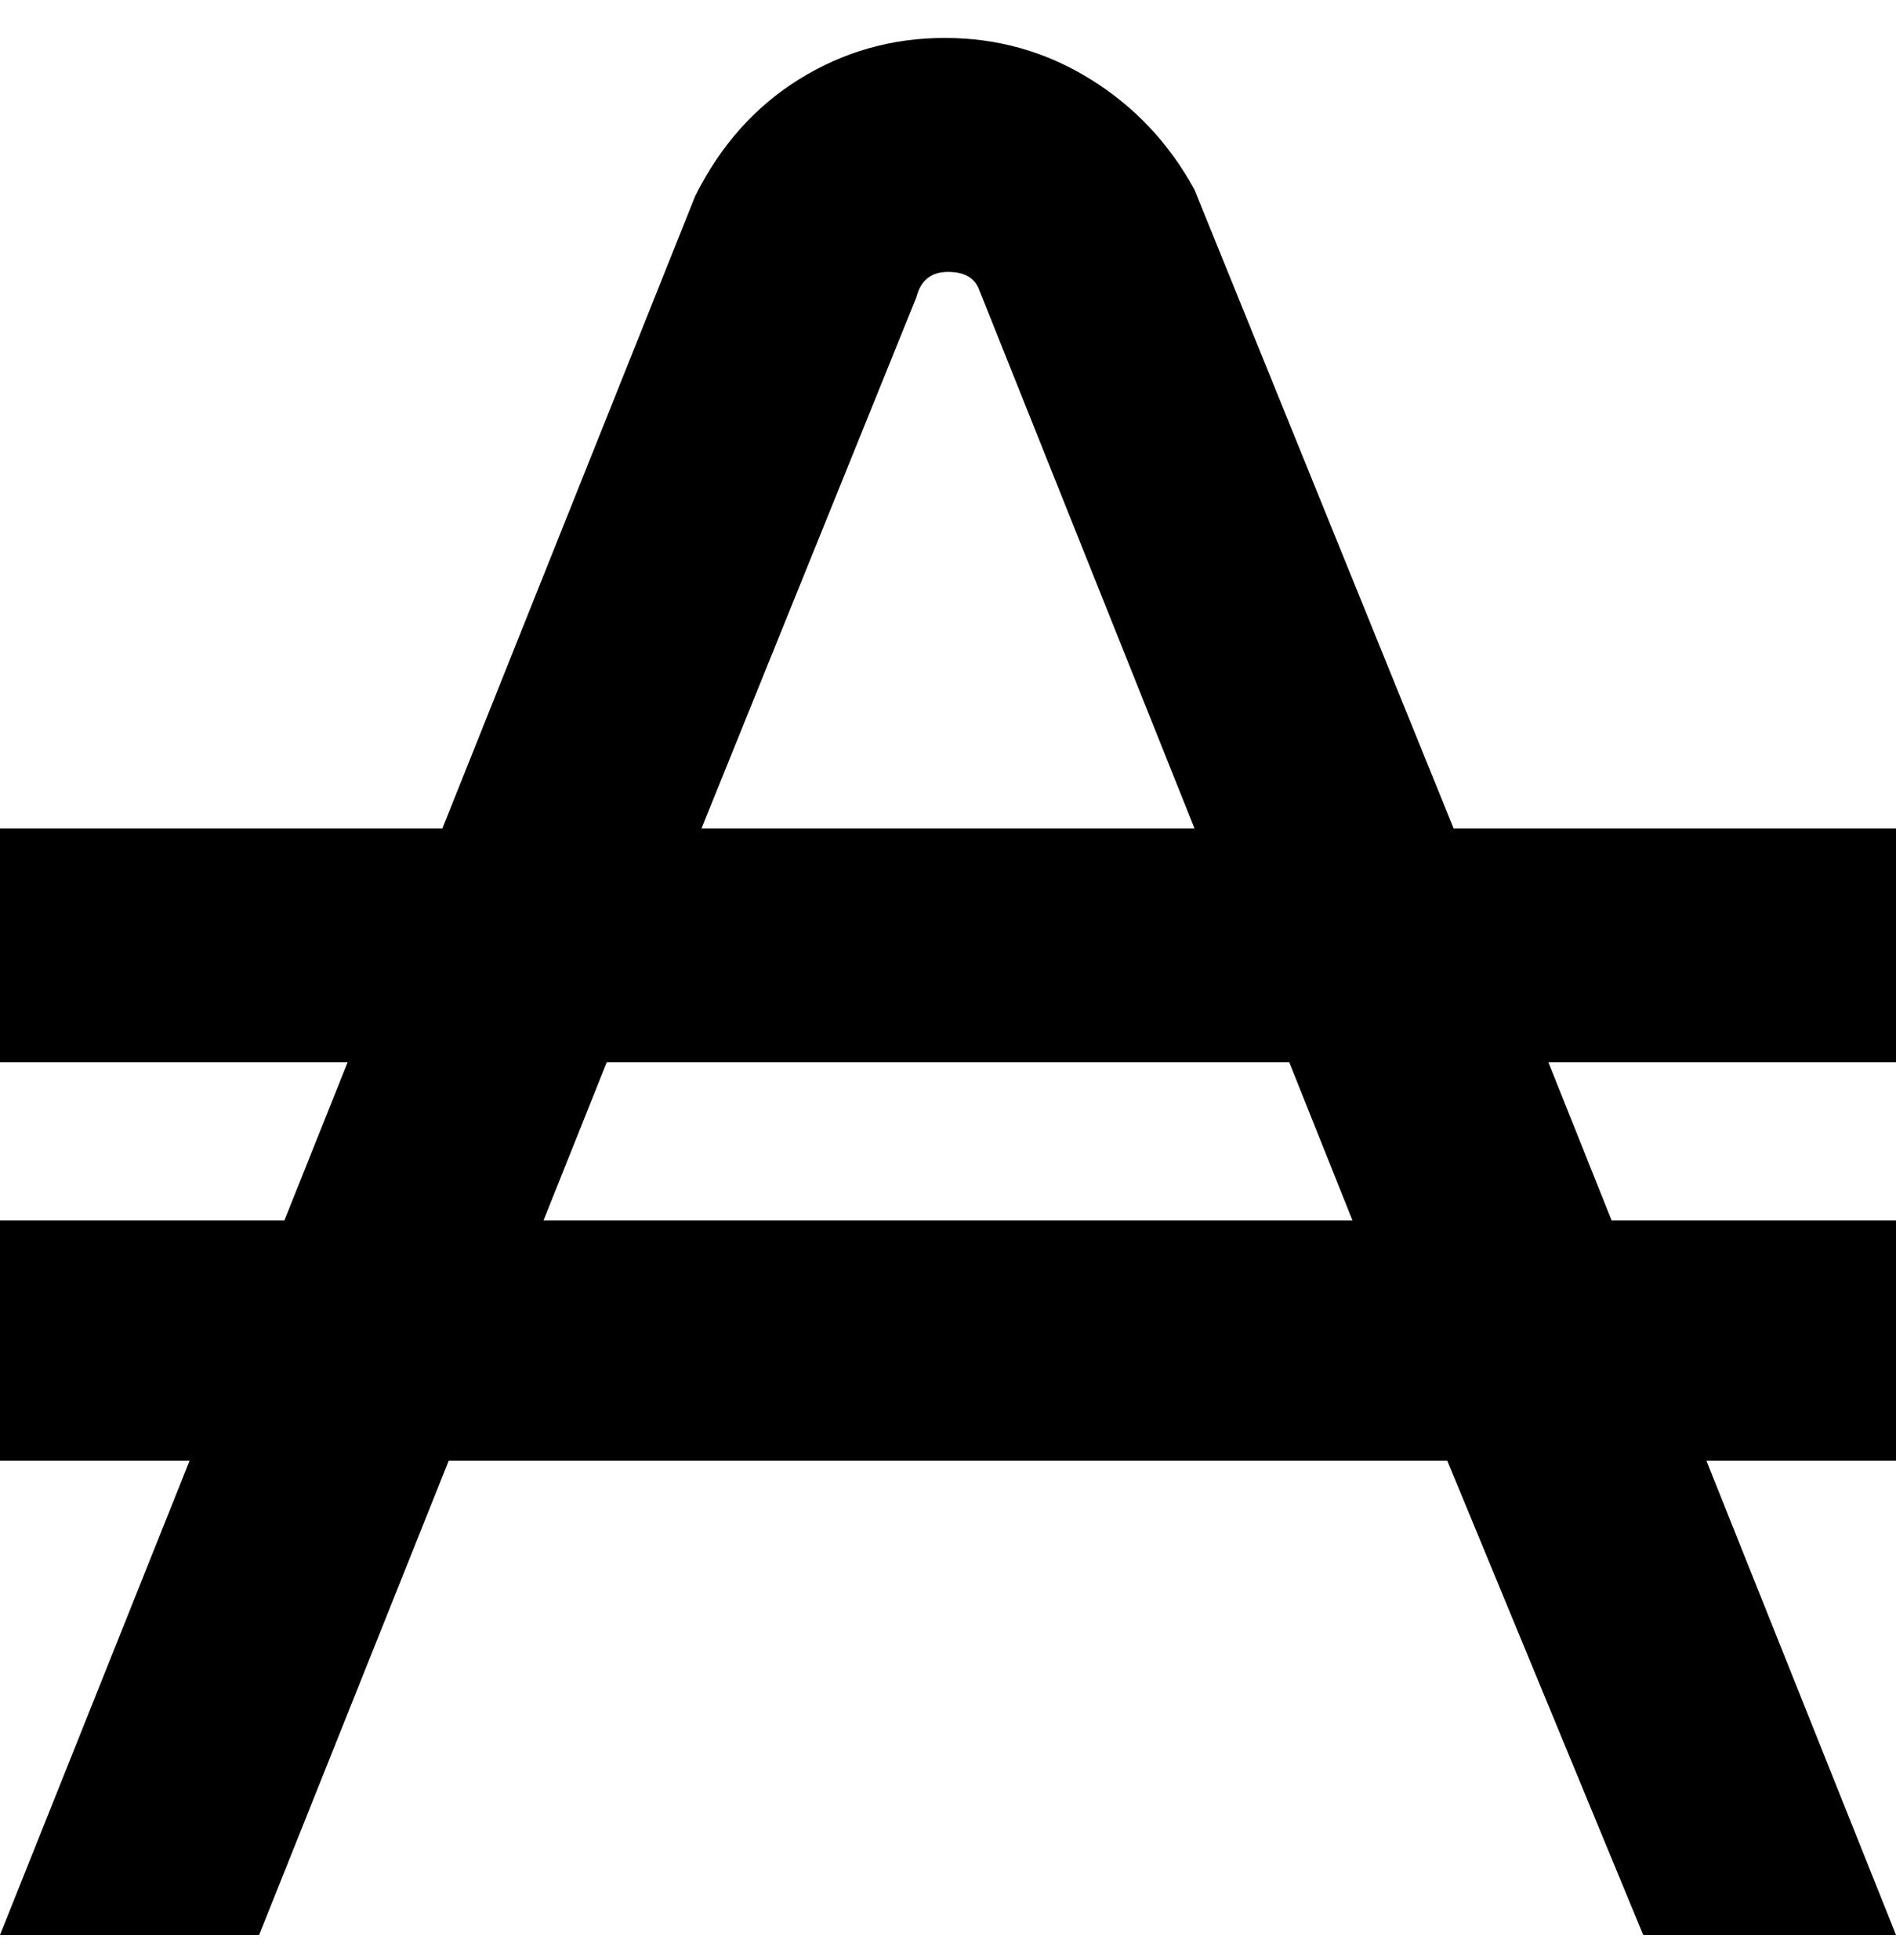 <svg viewBox="0 0 300 310" xmlns="http://www.w3.org/2000/svg"><path d="M300 168v-37h-70L189 30q-6-11-16.5-17.5t-23-6.5q-12.5 0-23 6.5T110 31L70 131H0v37h55l-10 25H0v38h30L0 306h41l30-75h158l31 75h40l-30-75h30v-38h-45l-10-25h55zM145 47q1-4 5-4t5 3l34 85h-78l34-84zm70 146H86l10-25h108l10 25h1z"/></svg>